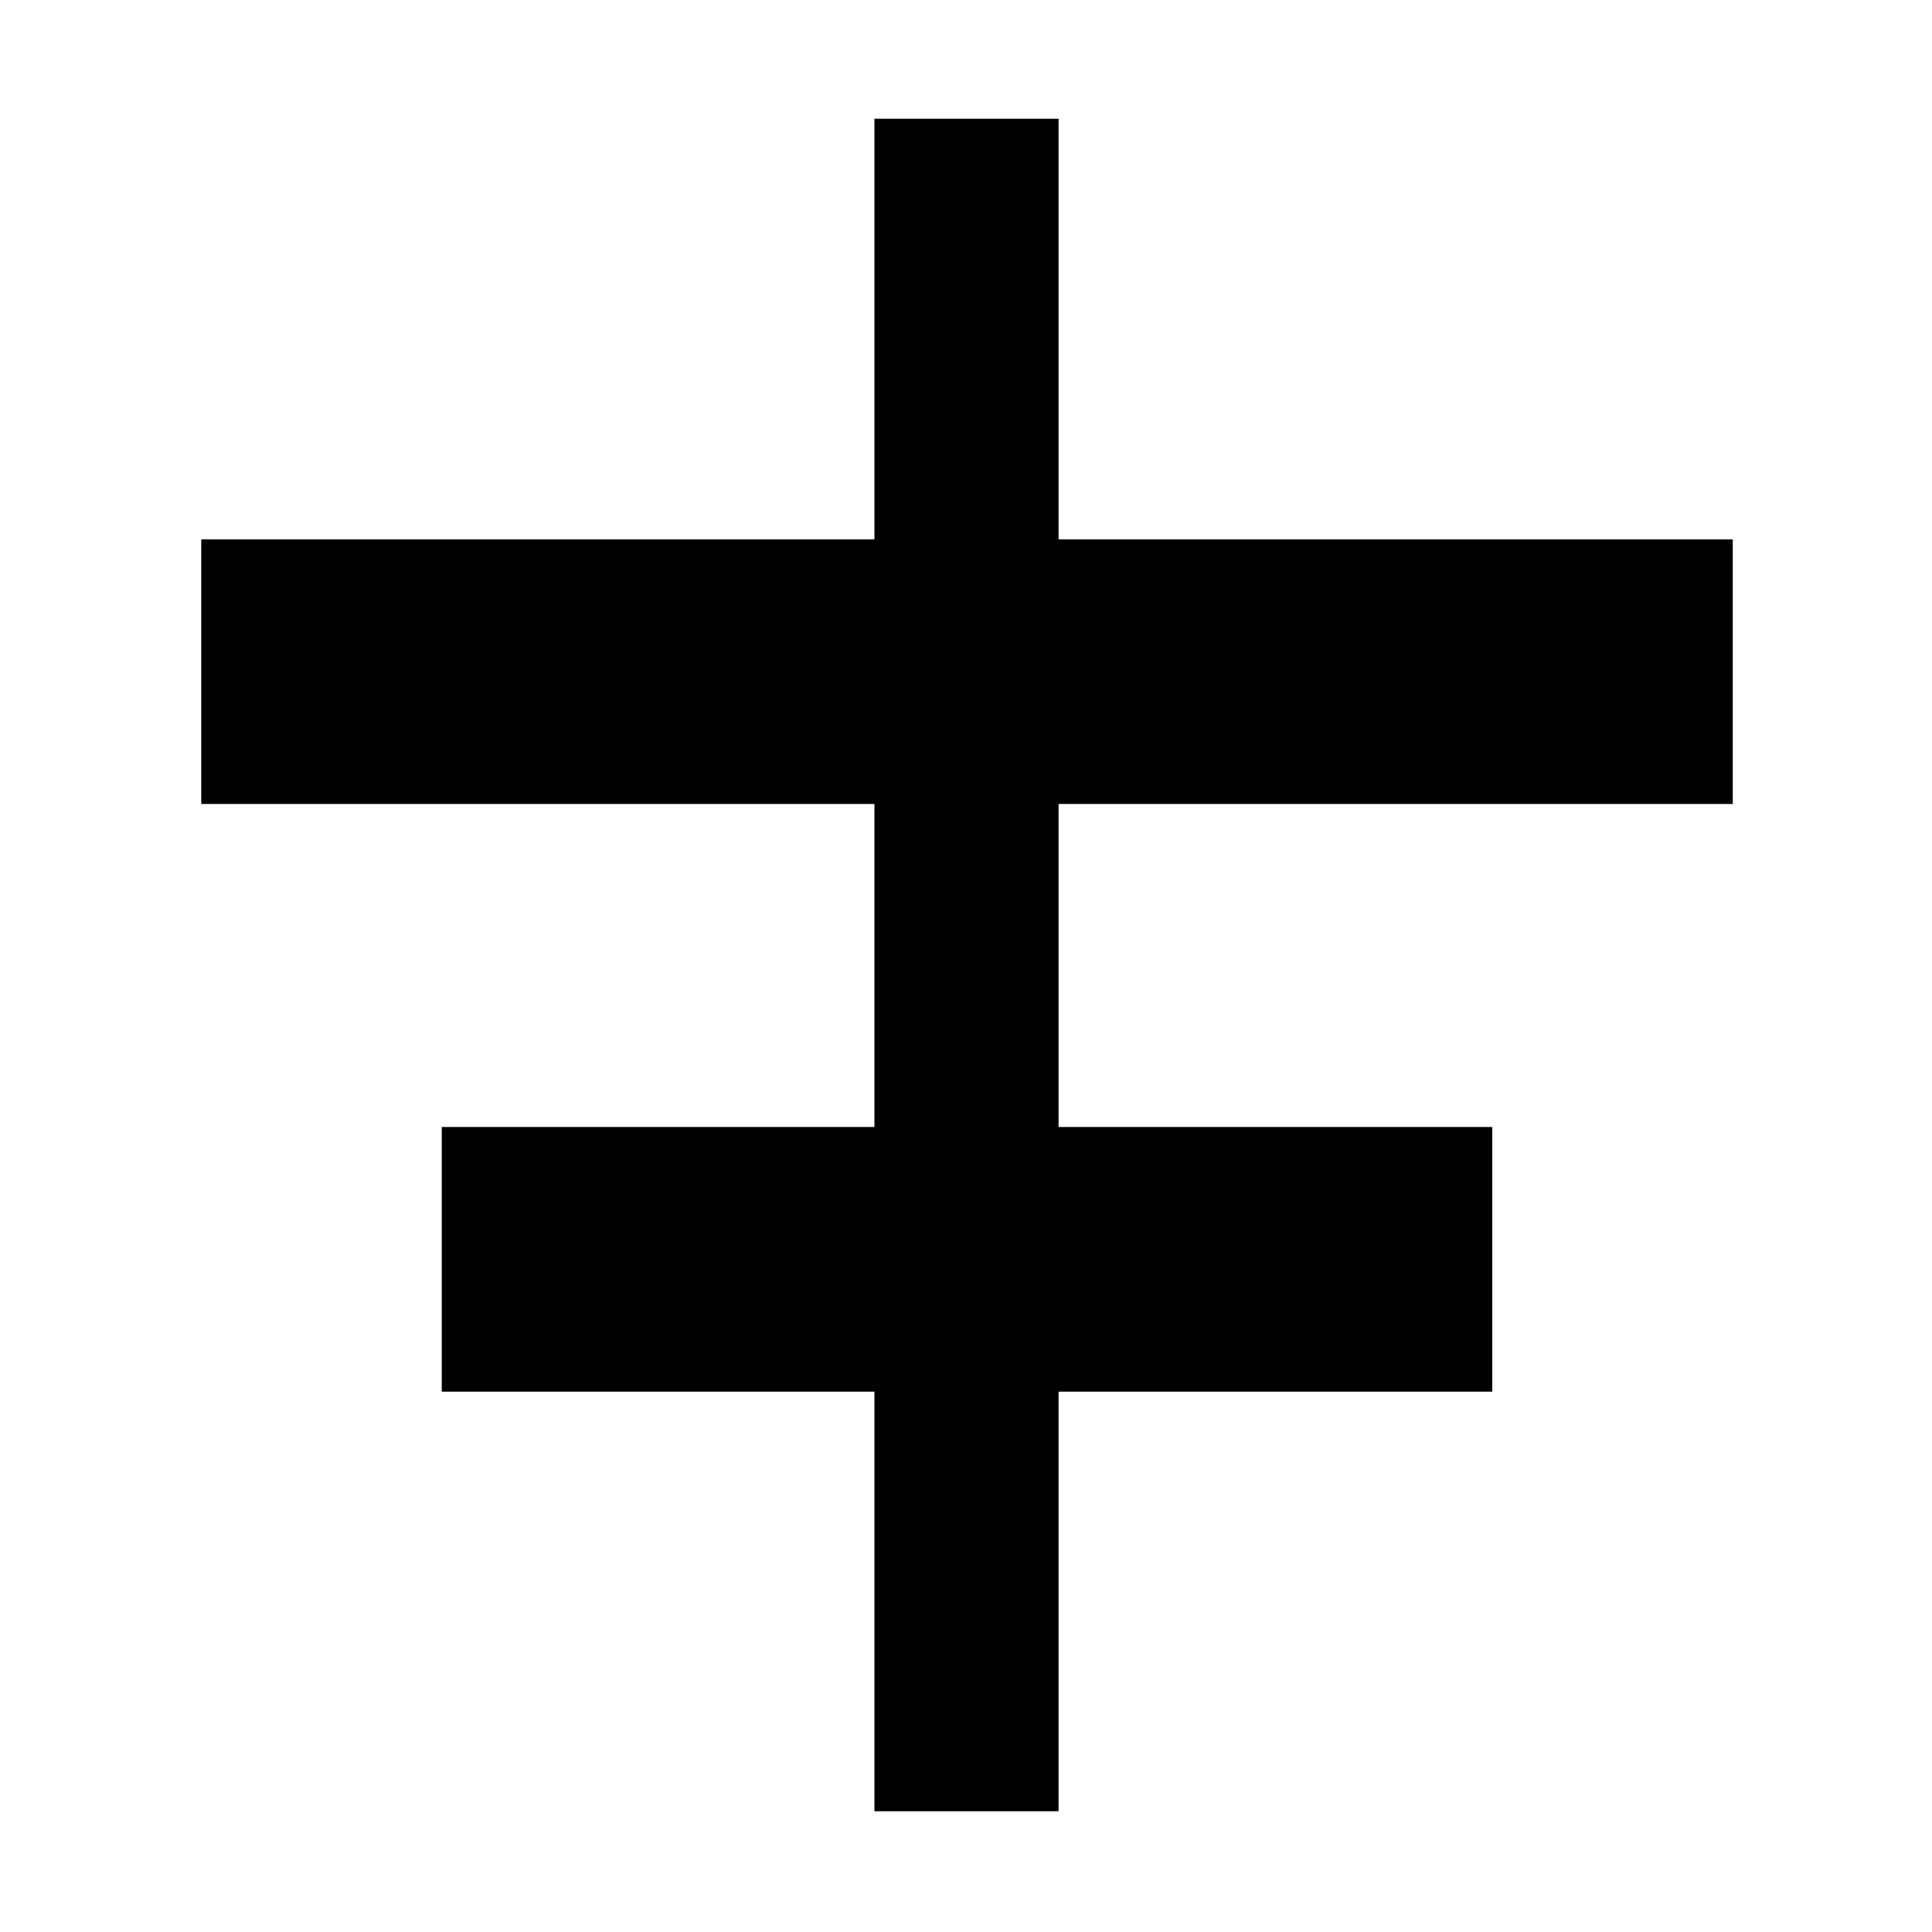 <svg xmlns="http://www.w3.org/2000/svg" height="48" viewBox="0 -960 960 960" width="48"><path d="M434.5-60v-208.5h-215V-400h215v-160.5H100V-692h334.5v-209H526v209h335v131.5H526V-400h215.5v131.5H526V-60h-91.5Z"/></svg>